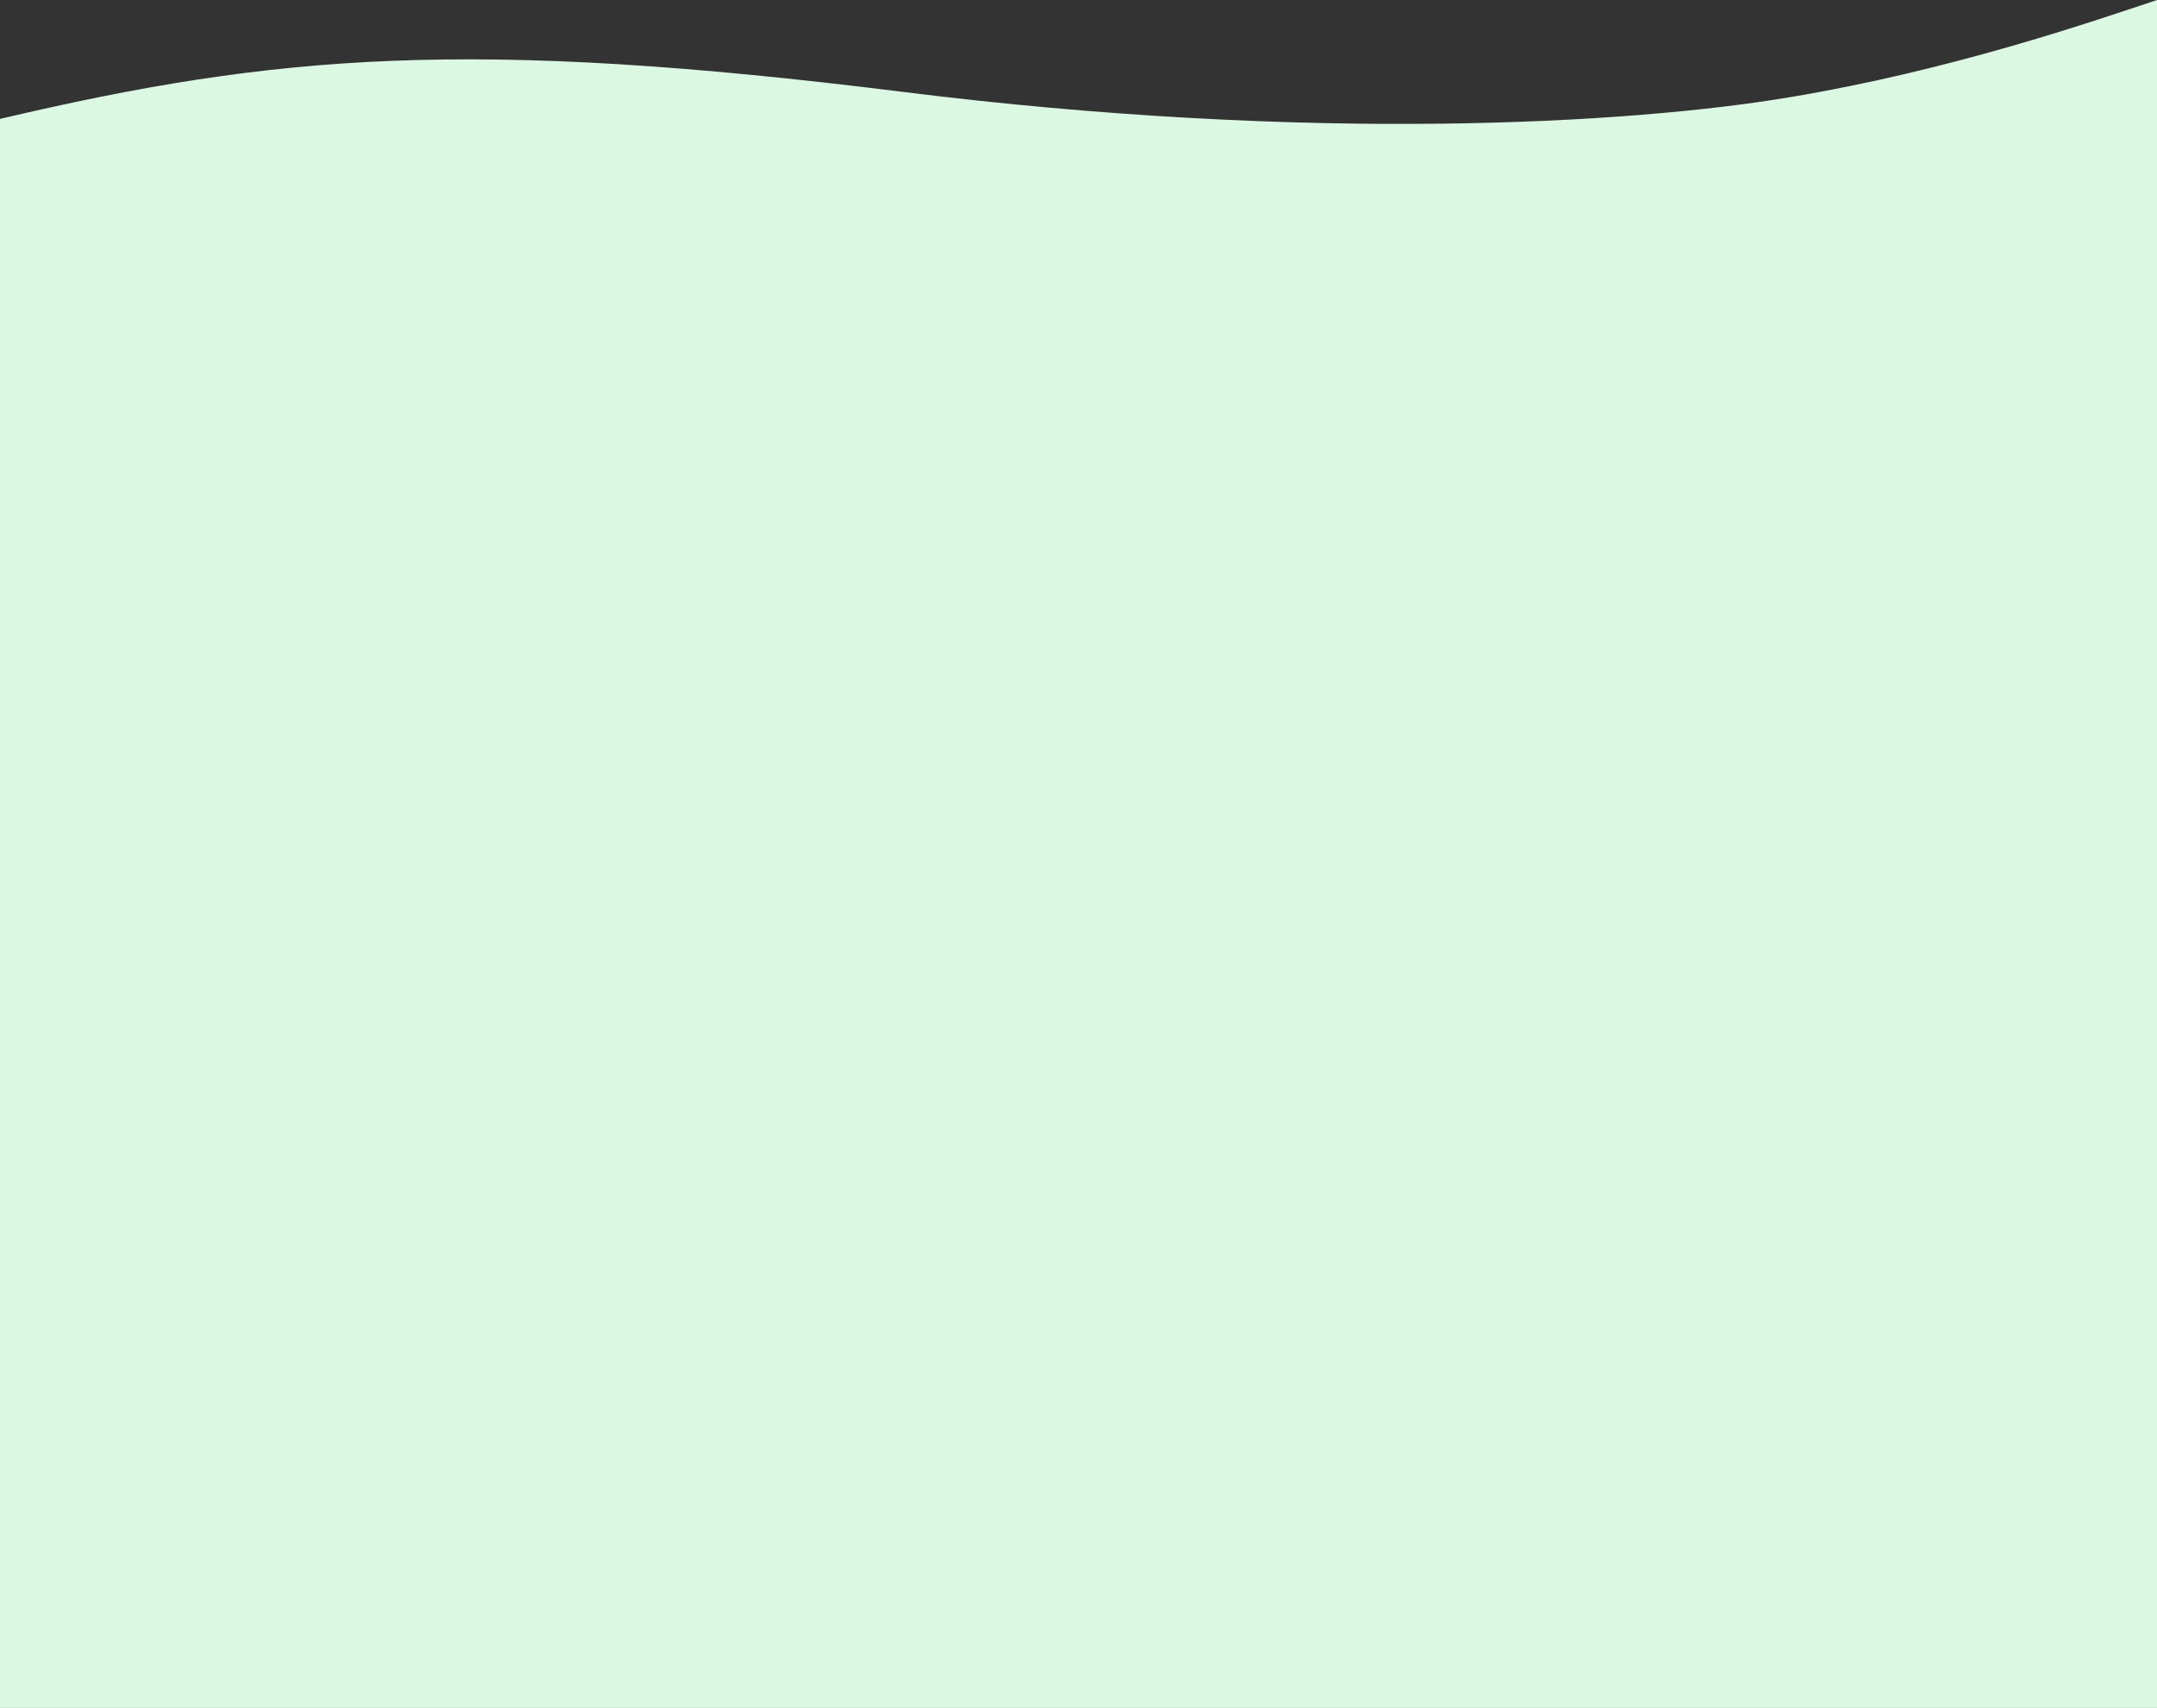 <svg xmlns="http://www.w3.org/2000/svg" width="399" height="316" viewBox="0 0 399 316">
  <rect x="0" y="0" width="399" height="316" fill="#333333" stroke="none"/>
  <defs>
    <style>
      .cls-1 {
        fill: #dbf8e2;
        fill-rule: evenodd;
      }
    </style>
  </defs>
  <path id="tech-card-bg.svg" class="cls-1" d="M95,715c51-12,87-15,167-5,75,9.375,134,6,164,1s56-14,68-18v378H95V915S95,782.5,95,715Z" transform="translate(-95 -693)"/>
</svg>

